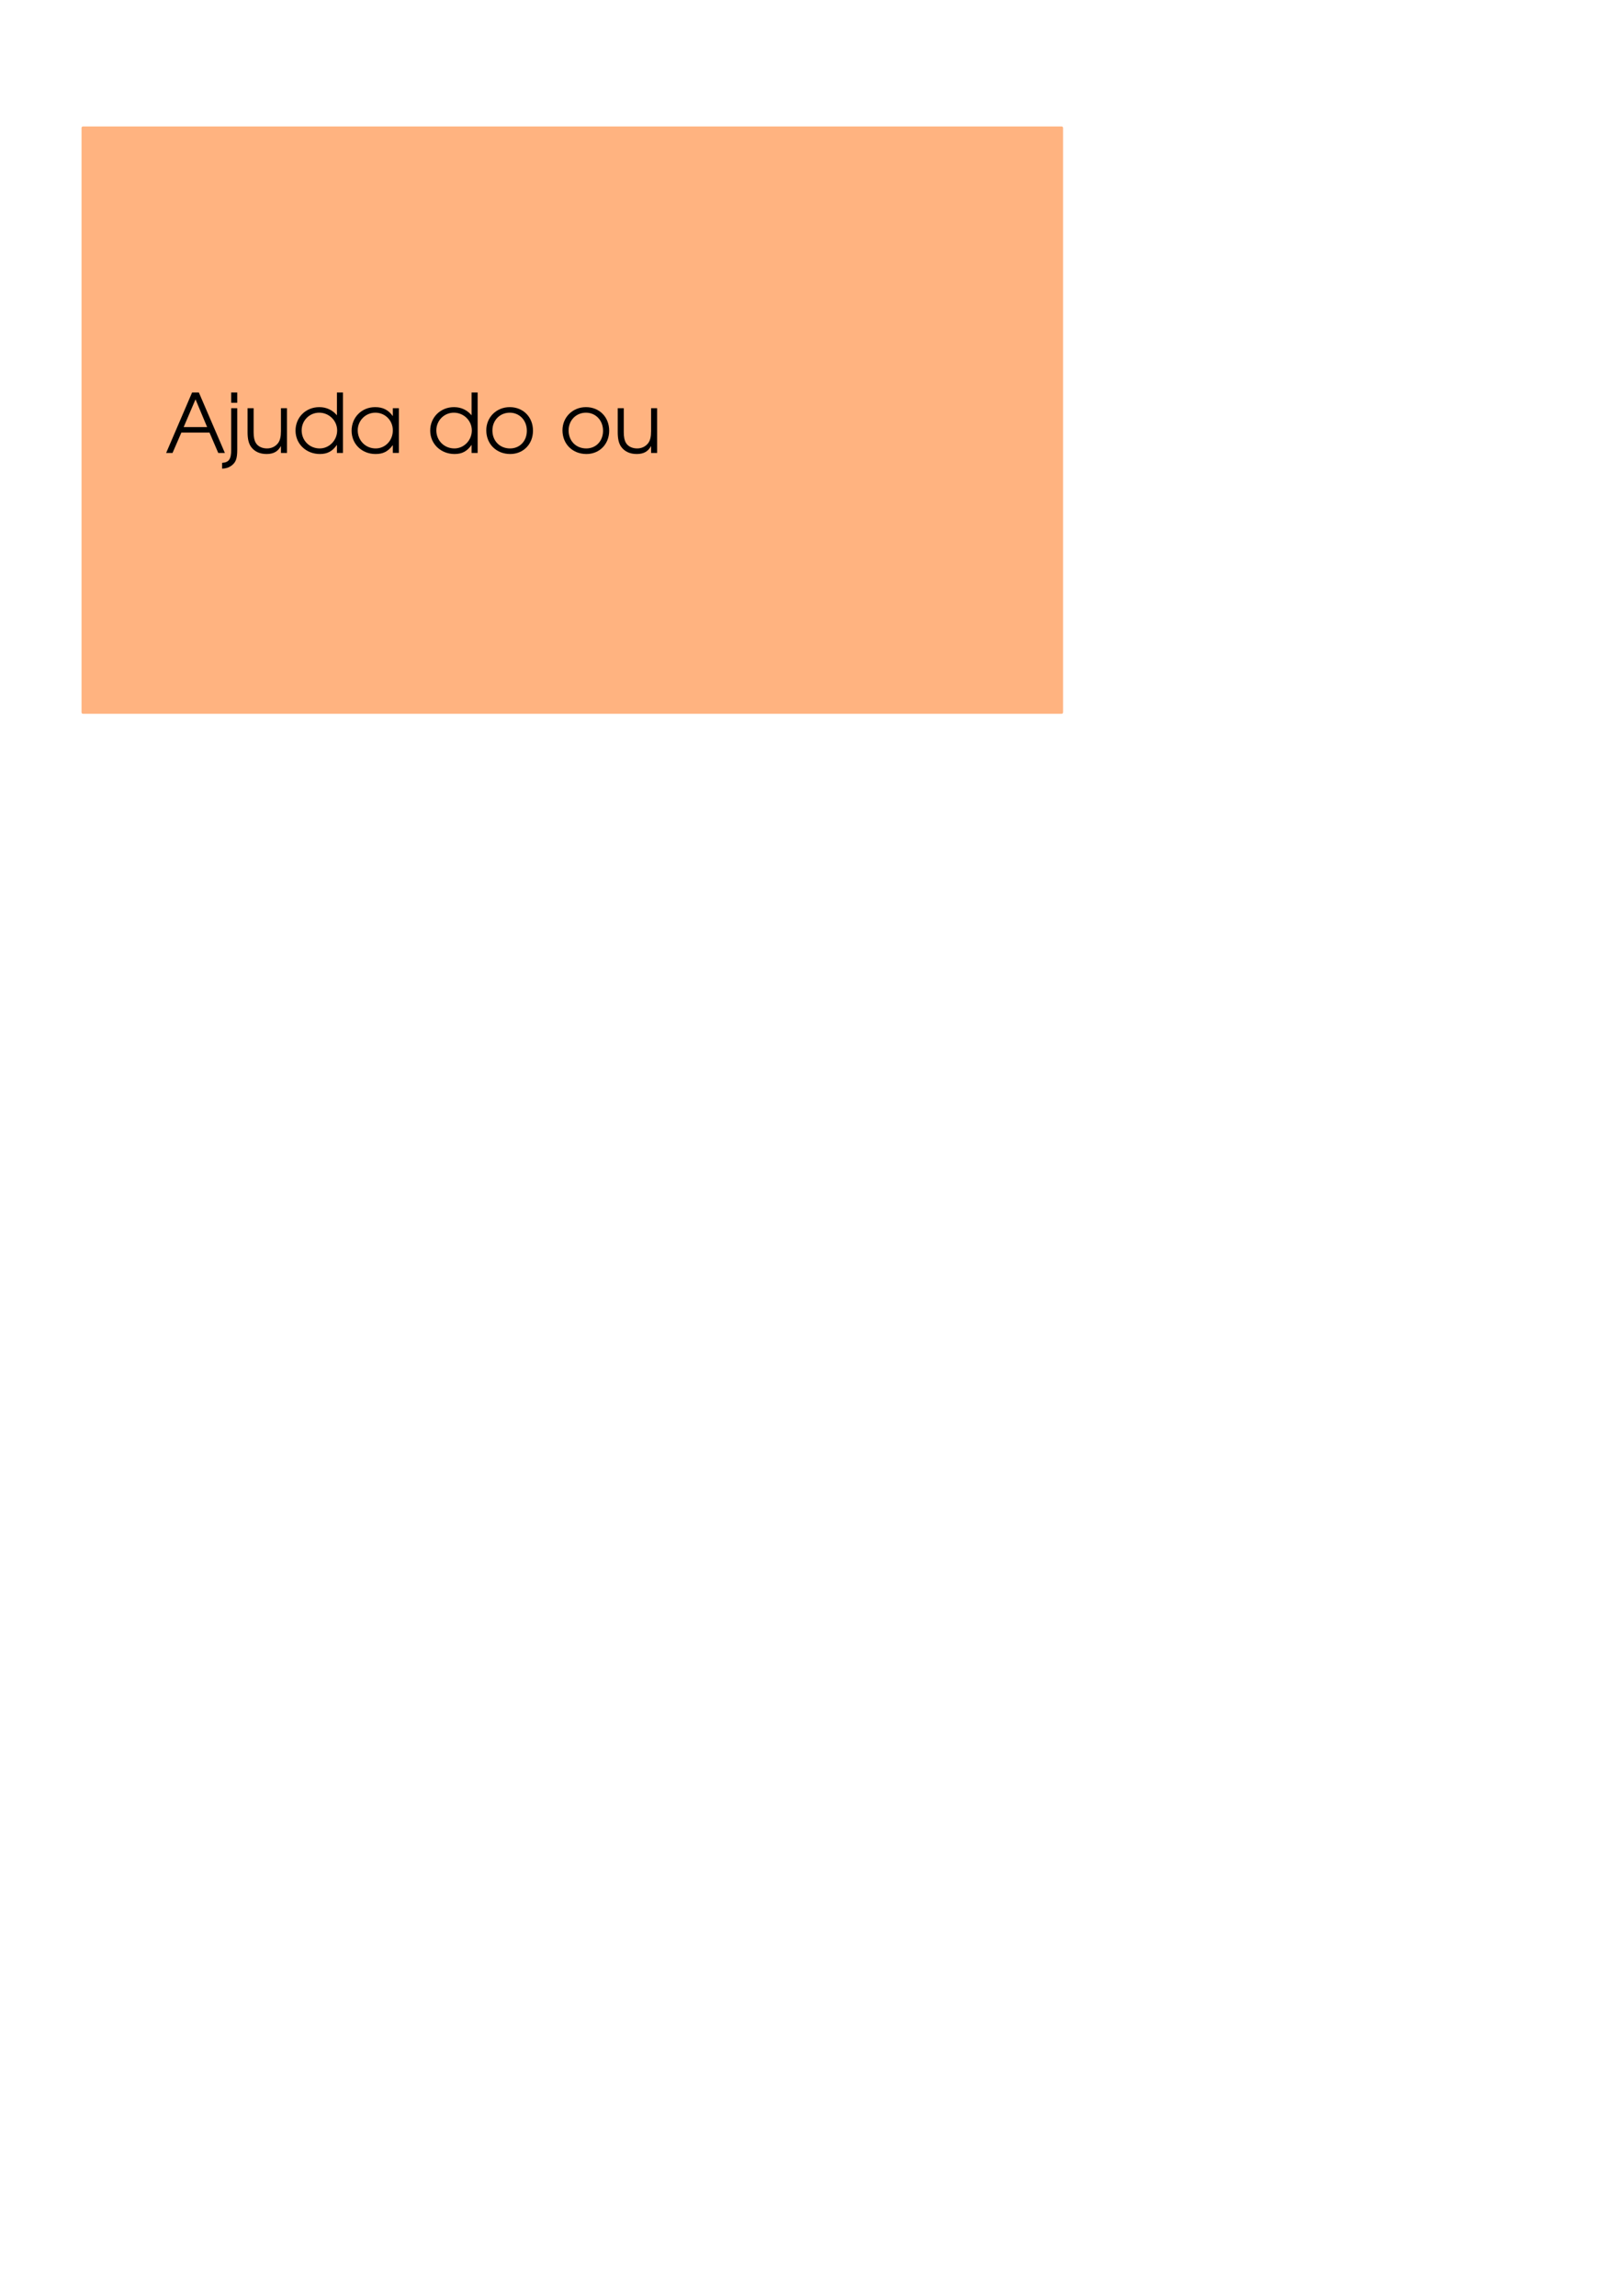 <?xml version="1.0" encoding="UTF-8" standalone="no"?>
<!-- Created with Inkscape (http://www.inkscape.org/) -->

<svg
   xmlns:dc="http://purl.org/dc/elements/1.1/"
   xmlns:cc="http://creativecommons.org/ns#"
   xmlns:rdf="http://www.w3.org/1999/02/22-rdf-syntax-ns#"
   xmlns:svg="http://www.w3.org/2000/svg"
   xmlns="http://www.w3.org/2000/svg"
   xmlns:sodipodi="http://sodipodi.sourceforge.net/DTD/sodipodi-0.dtd"
   xmlns:inkscape="http://www.inkscape.org/namespaces/inkscape"
   width="210mm"
   height="297mm"
   viewBox="0 0 210 297"
   version="1.1"
   id="svg8"
   inkscape:version="0.92.1 r15371"
   sodipodi:docname="tela_ajuda.svg">
  <defs
     id="defs2" />
  <sodipodi:namedview
     id="base"
     pagecolor="#ffffff"
     bordercolor="#666666"
     borderopacity="1.0"
     inkscape:pageopacity="0.0"
     inkscape:pageshadow="2"
     inkscape:zoom="0.49497475"
     inkscape:cx="282.46428"
     inkscape:cy="900.51363"
     inkscape:document-units="mm"
     inkscape:current-layer="layer1"
     showgrid="false"
     inkscape:window-width="1269"
     inkscape:window-height="704"
     inkscape:window-x="0"
     inkscape:window-y="27"
     inkscape:window-maximized="1" />
  <g
     inkscape:label="Camada 1"
     inkscape:groupmode="layer"
     id="layer1">
    <path
       style="opacity:1;fill:#ffb380;fill-opacity:1;stroke:#ffb380;stroke-width:0.379;stroke-linecap:round;stroke-linejoin:round;stroke-miterlimit:4;stroke-dasharray:none;stroke-dashoffset:0;stroke-opacity:1"
       d="M 10.738,16.549 H 137.359 v 75.601 H 10.738 Z"
       id="rect10"
       inkscape:connector-curvature="0" />
    <g
       aria-label="Ajuda do ou"
       style="font-style:normal;font-variant:normal;font-weight:normal;font-stretch:normal;font-size:10.583px;line-height:1.25;font-family:'URW Gothic L';-inkscape-font-specification:'URW Gothic L';letter-spacing:0px;word-spacing:0px;fill:#000000;fill-opacity:1;stroke:none;stroke-width:0.265"
       id="text106">
      <path
         d="m 21.498,58.596 h 0.826 l 1.143,-2.635 h 3.641 l 1.132,2.635 h 0.857 l -3.365,-7.821 h -0.878 z m 2.265,-3.344 1.535,-3.588 1.503,3.588 z"
         style="stroke-width:0.265"
         id="path108" />
      <path
         d="m 30.697,52.806 h -0.783 v 5.387 c 0,1.206 -0.296,1.63 -1.175,1.683 v 0.751 c 0.508,-0.021 0.868,-0.138 1.217,-0.392 0.561,-0.423 0.741,-0.91 0.741,-2.043 z m -0.783,-0.699 h 0.783 v -1.333 h -0.783 z"
         style="stroke-width:0.265"
         id="path110" />
      <path
         d="m 37.133,52.806 h -0.783 v 2.974 c 0,0.709 -0.106,1.154 -0.349,1.513 -0.328,0.455 -0.847,0.72 -1.45,0.72 -0.646,0 -1.196,-0.265 -1.46,-0.73 -0.18,-0.296 -0.275,-0.762 -0.275,-1.355 v -3.122 h -0.783 v 3.122 c 0,0.857 0.148,1.46 0.455,1.884 0.434,0.603 1.132,0.921 2,0.921 0.9,0 1.471,-0.318 1.863,-1.037 v 0.9 h 0.783 z"
         style="stroke-width:0.265"
         id="path112" />
      <path
         d="m 44.377,50.774 h -0.783 v 2.953 c -0.572,-0.688 -1.365,-1.058 -2.275,-1.058 -1.746,0 -3.08,1.312 -3.08,3.037 0,1.714 1.365,3.027 3.154,3.027 0.963,0 1.619,-0.349 2.201,-1.185 v 1.048 h 0.783 z m -3.08,2.614 c 1.281,0 2.328,1.027 2.328,2.297 0,1.27 -1.016,2.328 -2.254,2.328 -1.323,0 -2.339,-1.016 -2.339,-2.339 0,-1.27 1.005,-2.286 2.265,-2.286 z"
         style="stroke-width:0.265"
         id="path114" />
      <path
         d="m 51.611,52.806 h -0.783 v 1.027 c -0.572,-0.804 -1.281,-1.164 -2.286,-1.164 -1.736,0 -3.048,1.312 -3.048,3.048 0,1.725 1.323,3.016 3.101,3.016 0.984,0 1.619,-0.328 2.233,-1.154 v 1.016 h 0.783 z m -3.048,0.582 c 1.27,0 2.265,0.995 2.265,2.286 0,1.312 -0.974,2.339 -2.223,2.339 -1.312,0 -2.318,-1.027 -2.318,-2.349 0,-1.259 1.016,-2.275 2.275,-2.275 z"
         style="stroke-width:0.265"
         id="path116" />
      <path
         d="m 61.802,50.774 h -0.783 v 2.953 c -0.572,-0.688 -1.365,-1.058 -2.275,-1.058 -1.746,0 -3.08,1.312 -3.08,3.037 0,1.714 1.365,3.027 3.154,3.027 0.963,0 1.619,-0.349 2.201,-1.185 v 1.048 h 0.783 z m -3.08,2.614 c 1.281,0 2.328,1.027 2.328,2.297 0,1.27 -1.016,2.328 -2.254,2.328 -1.323,0 -2.339,-1.016 -2.339,-2.339 0,-1.27 1.005,-2.286 2.265,-2.286 z"
         style="stroke-width:0.265"
         id="path118" />
      <path
         d="m 65.957,52.669 c -1.714,0 -3.037,1.302 -3.037,2.995 0,1.778 1.302,3.069 3.101,3.069 1.693,0 2.942,-1.281 2.942,-3.016 0,-1.767 -1.27,-3.048 -3.006,-3.048 z m 0,0.72 c 1.27,0 2.212,0.995 2.212,2.339 0,1.323 -0.91,2.286 -2.17,2.286 -1.333,0 -2.286,-0.974 -2.286,-2.328 0,-1.312 0.963,-2.297 2.244,-2.297 z"
         style="stroke-width:0.265"
         id="path120" />
      <path
         d="m 75.816,52.669 c -1.714,0 -3.037,1.302 -3.037,2.995 0,1.778 1.302,3.069 3.101,3.069 1.693,0 2.942,-1.281 2.942,-3.016 0,-1.767 -1.27,-3.048 -3.006,-3.048 z m 0,0.72 c 1.27,0 2.212,0.995 2.212,2.339 0,1.323 -0.91,2.286 -2.17,2.286 -1.333,0 -2.286,-0.974 -2.286,-2.328 0,-1.312 0.963,-2.297 2.244,-2.297 z"
         style="stroke-width:0.265"
         id="path122" />
      <path
         d="m 85.027,52.806 h -0.783 v 2.974 c 0,0.709 -0.106,1.154 -0.349,1.513 -0.328,0.455 -0.847,0.72 -1.45,0.72 -0.646,0 -1.196,-0.265 -1.46,-0.73 -0.18,-0.296 -0.275,-0.762 -0.275,-1.355 v -3.122 h -0.783 v 3.122 c 0,0.857 0.148,1.46 0.455,1.884 0.434,0.603 1.132,0.921 2,0.921 0.9,0 1.471,-0.318 1.863,-1.037 v 0.9 h 0.783 z"
         style="stroke-width:0.265"
         id="path124" />
    </g>
  </g>
</svg>
